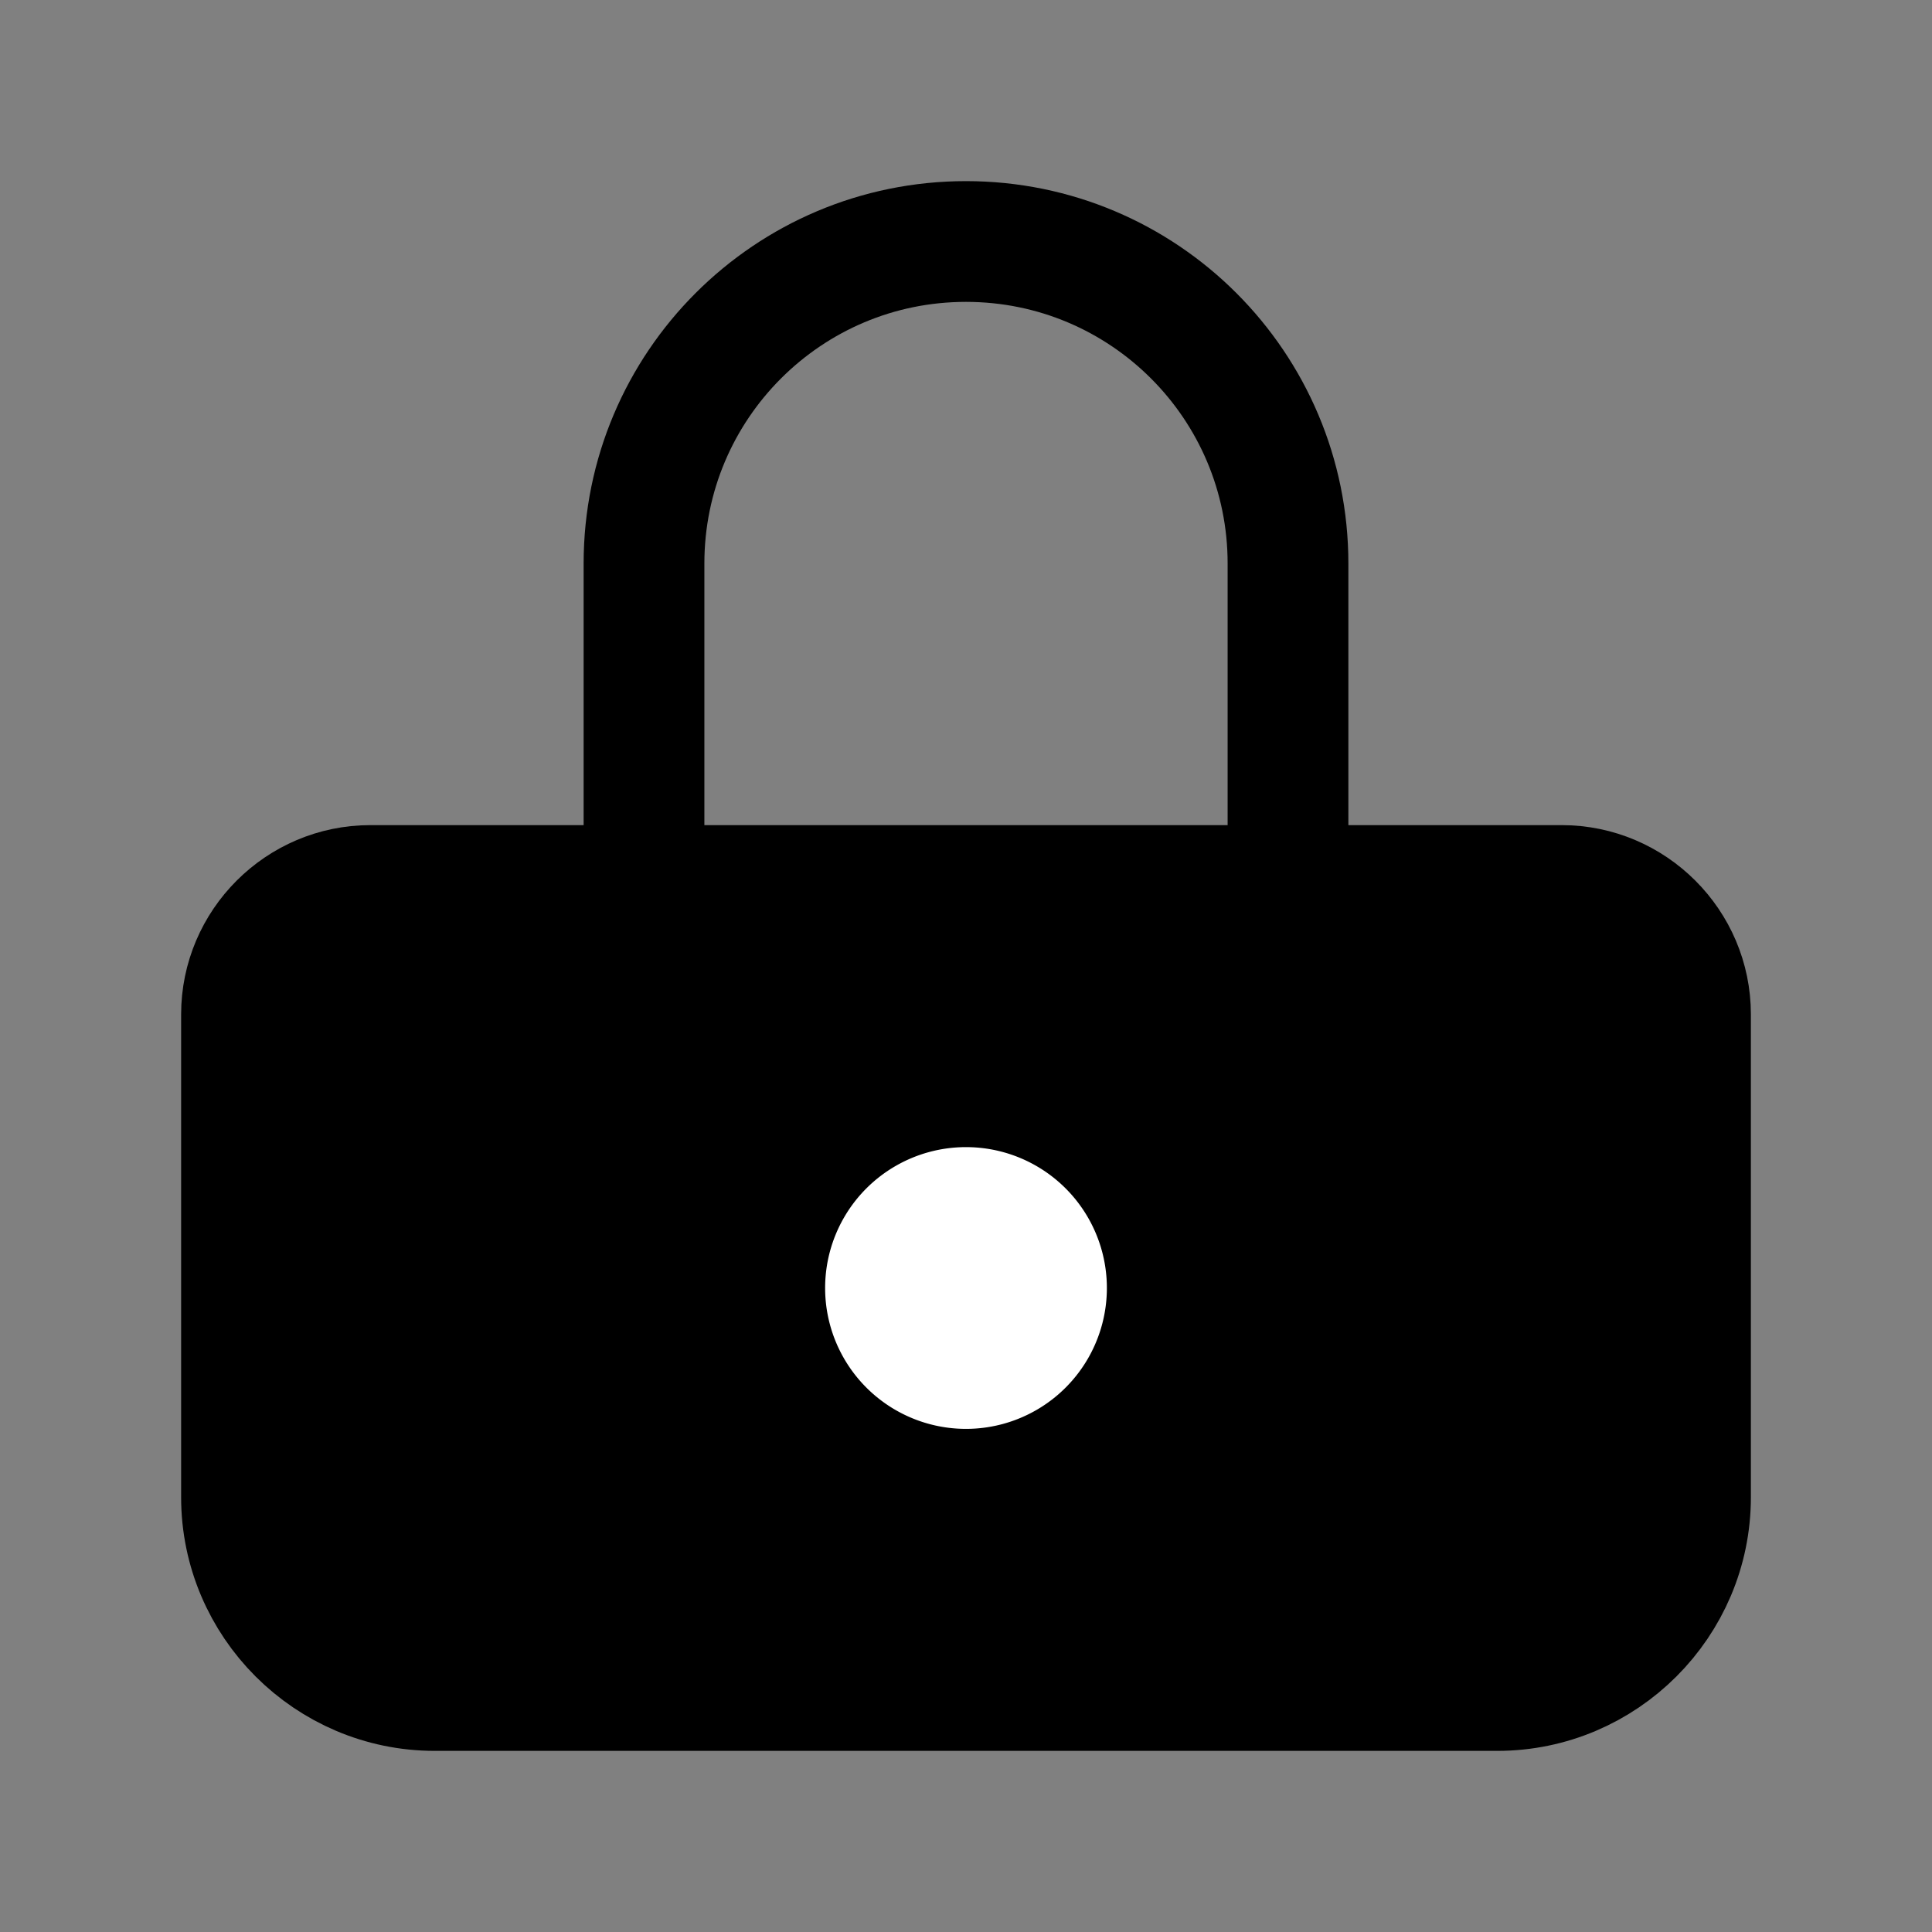 <svg width="24" height="24" fill="none" xmlns="http://www.w3.org/2000/svg"><rect width="100%" height="100%" fill="#808080" stroke="none"/><path d="M4.6 11h14.8c.88 0 1.6.72 1.6 1.6v6c0 1.32-1.08 2.4-2.4 2.4H5.4C4.08 21 3 19.92 3 18.6v-6c0-.88.72-1.6 1.6-1.6Z" fill="#000" stroke="#000" stroke-width="1.5" stroke-miterlimit="10"/><path d="M12 17a1 1 0 1 0 0-2 1 1 0 0 0 0 2Z" fill="#fff" stroke="#fff" stroke-width="1.5" stroke-miterlimit="10"/><path d="M8 11V7c0-2.21 1.79-4 4-4s4 1.79 4 4v4" stroke="#000" stroke-width="1.5" stroke-miterlimit="10" stroke-linecap="round"/></svg>